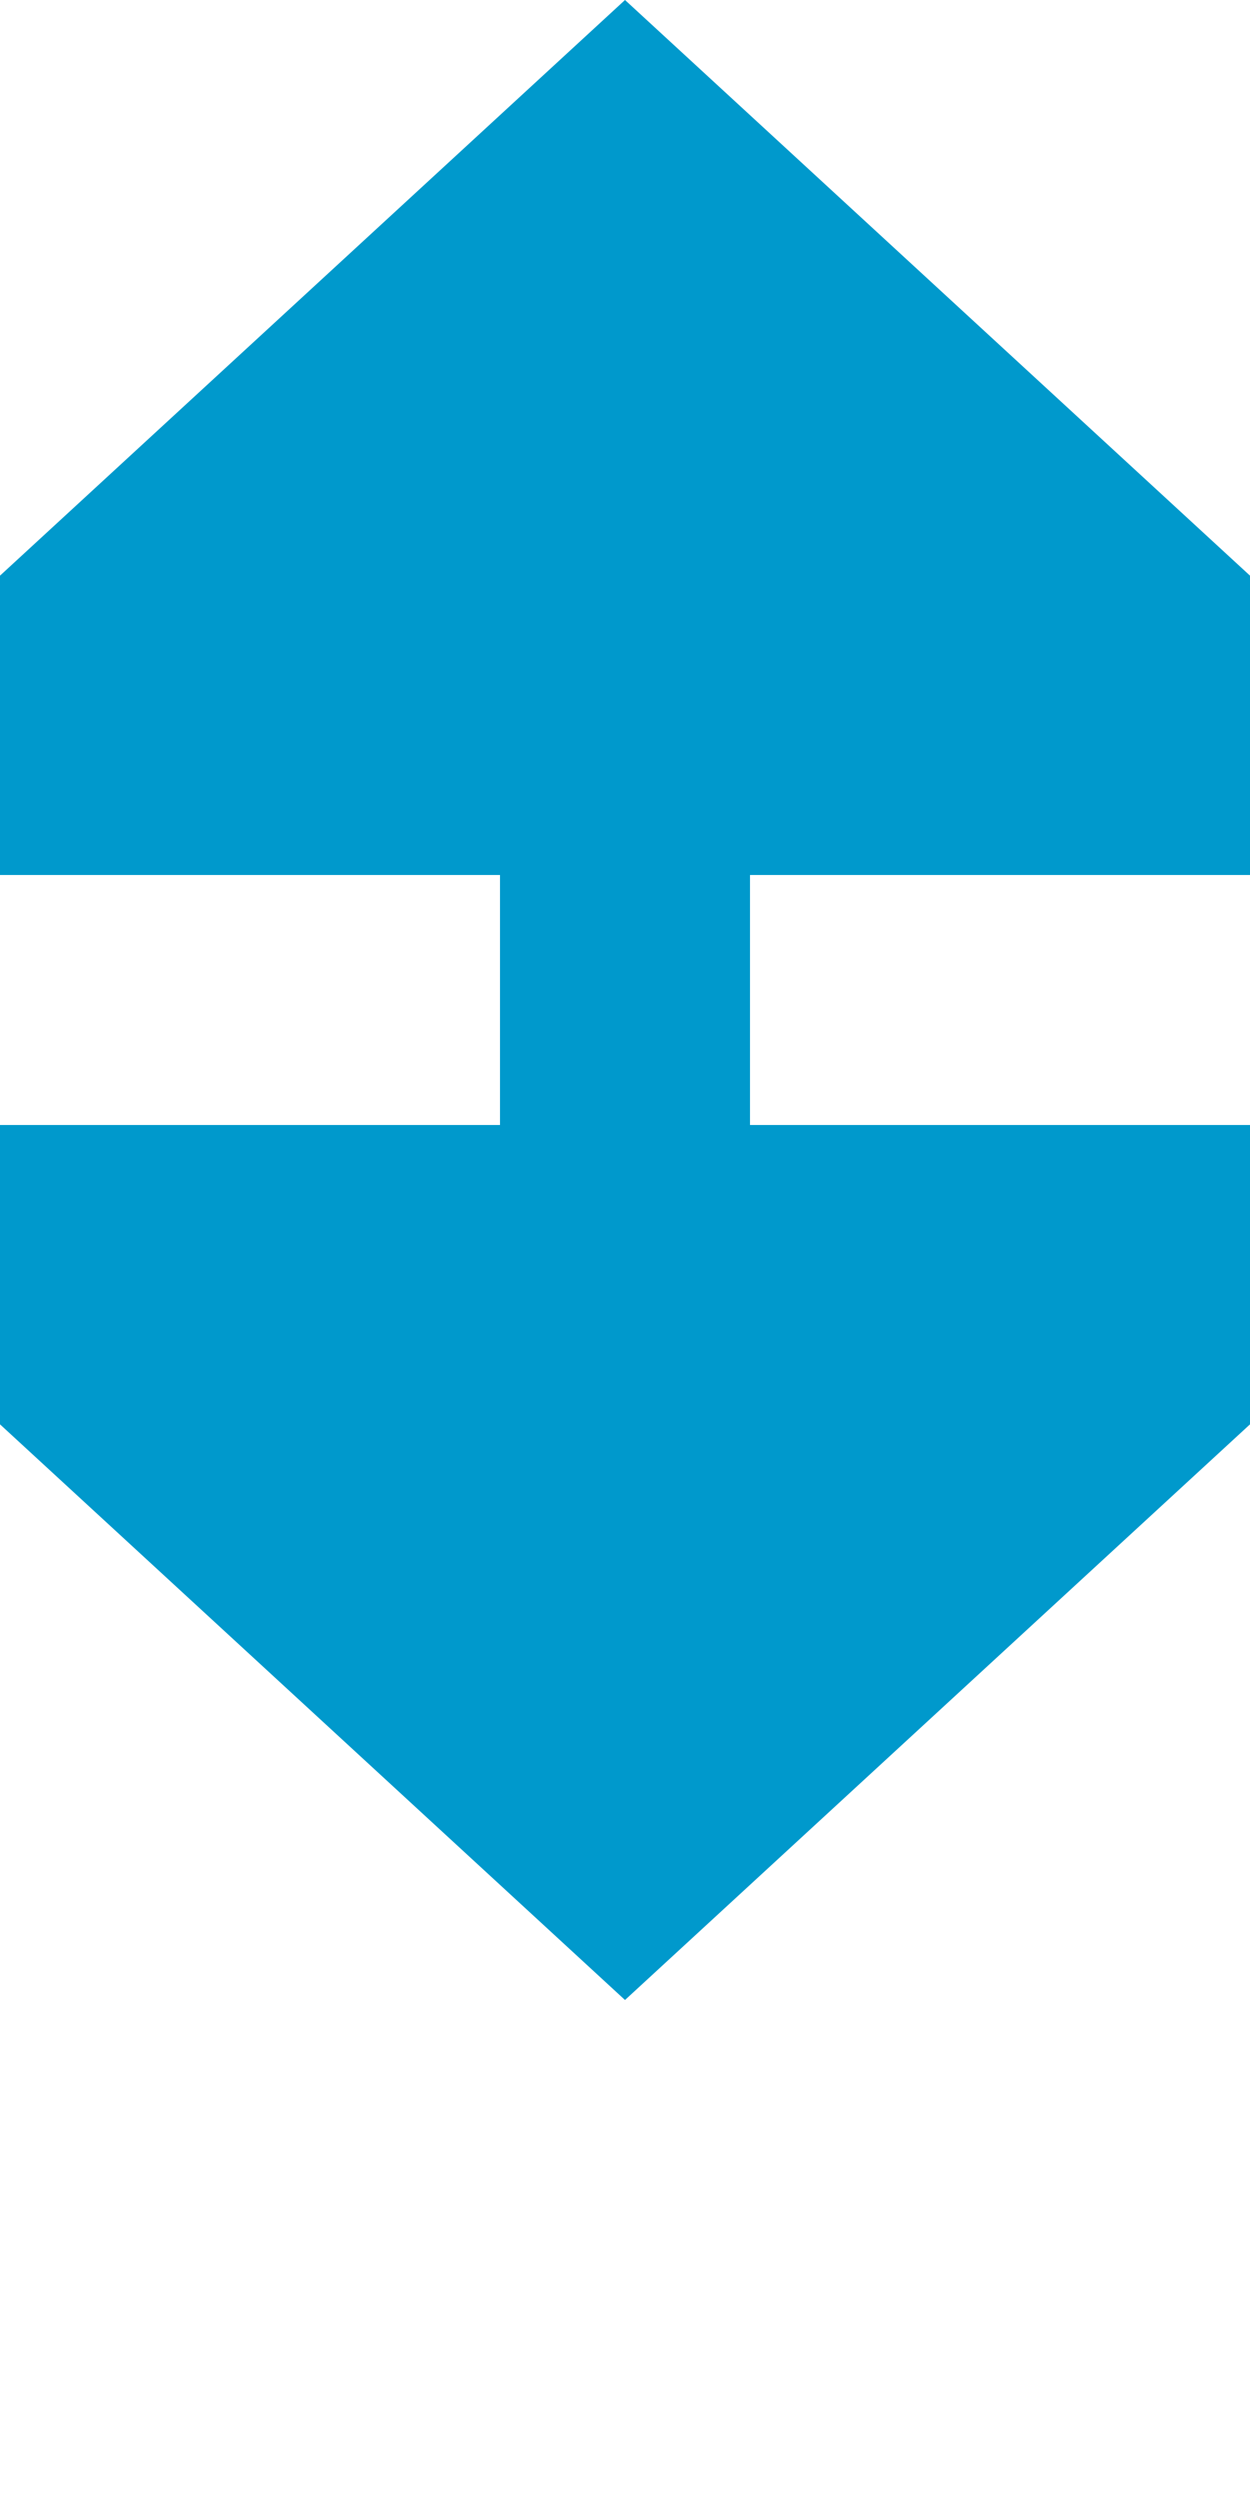 ﻿<?xml version="1.0" encoding="utf-8"?>
<svg version="1.1" xmlns:xlink="http://www.w3.org/1999/xlink" width="10px" height="20px" preserveAspectRatio="xMidYMin meet" viewBox="1228 134  8 20" xmlns="http://www.w3.org/2000/svg">
  <path d="M 1232 140  L 1232 144  " stroke-width="2" stroke="#0099cc" fill="none" />
  <path d="M 1239.6 141  L 1232 134  L 1224.4 141  L 1239.6 141  Z M 1224.4 143  L 1232 150  L 1239.6 143  L 1224.4 143  Z " fill-rule="nonzero" fill="#0099cc" stroke="none" />
</svg>